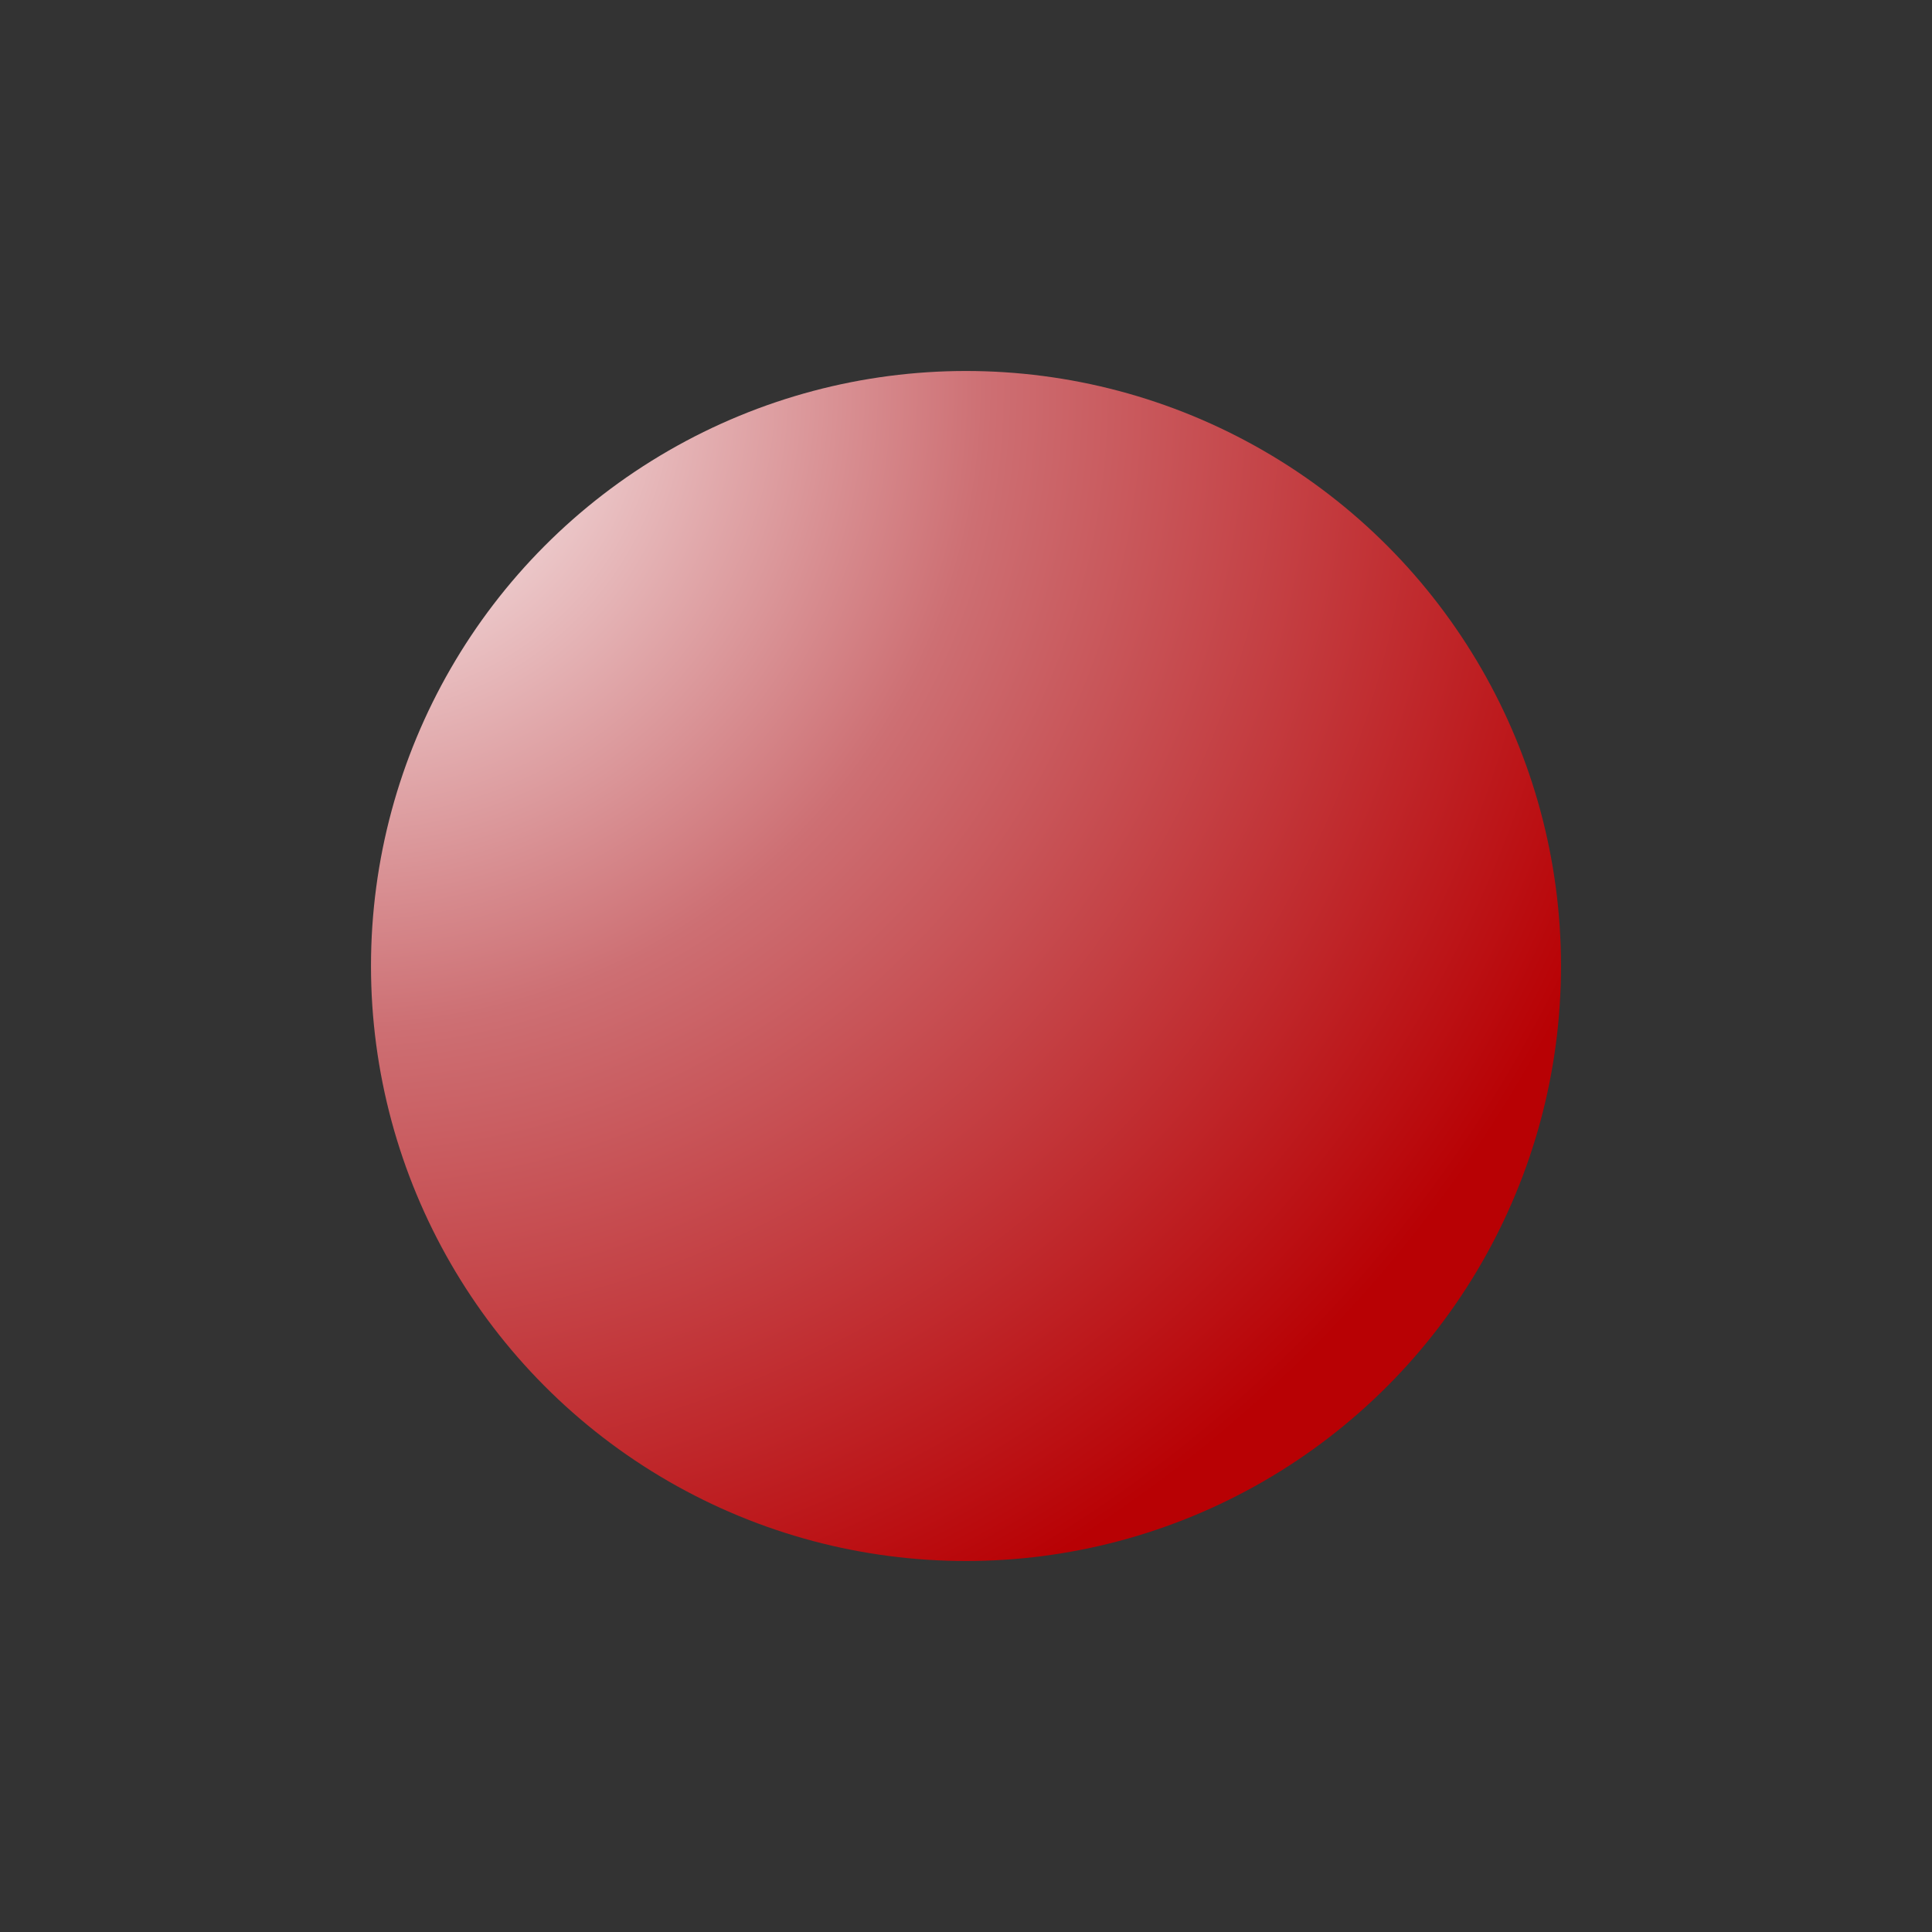 <?xml version="1.0" encoding="UTF-8"?>
<svg xmlns="http://www.w3.org/2000/svg" xmlns:xlink="http://www.w3.org/1999/xlink" contentScriptType="text/ecmascript" width="44" baseProfile="tiny" zoomAndPan="magnify" contentStyleType="text/css" viewBox="0 0 44 44" height="44" preserveAspectRatio="xMidYMid meet" version="1.1">
    <rect x="0" y="0" width="44" height="44" fill="#333333" stroke="none"/>
    <radialGradient gradientTransform="matrix(1 0 0 -1 694.626 1039.969)" gradientUnits="userSpaceOnUse" xlink:type="simple" r="31.12" xlink:actuate="onLoad" cx="-686.766" id="XMLID_98_" cy="1031.138" xlink:show="other">
        <stop stop-color="#ffffff" offset="0"/>
        <stop stop-color="#cd6f73" offset="0.47"/>
        <stop stop-color="#b80104" offset="1"/>
    </radialGradient>
    <circle fill="url(#XMLID_98_)" r="13.551" cx="22" cy="22"/>
</svg>
